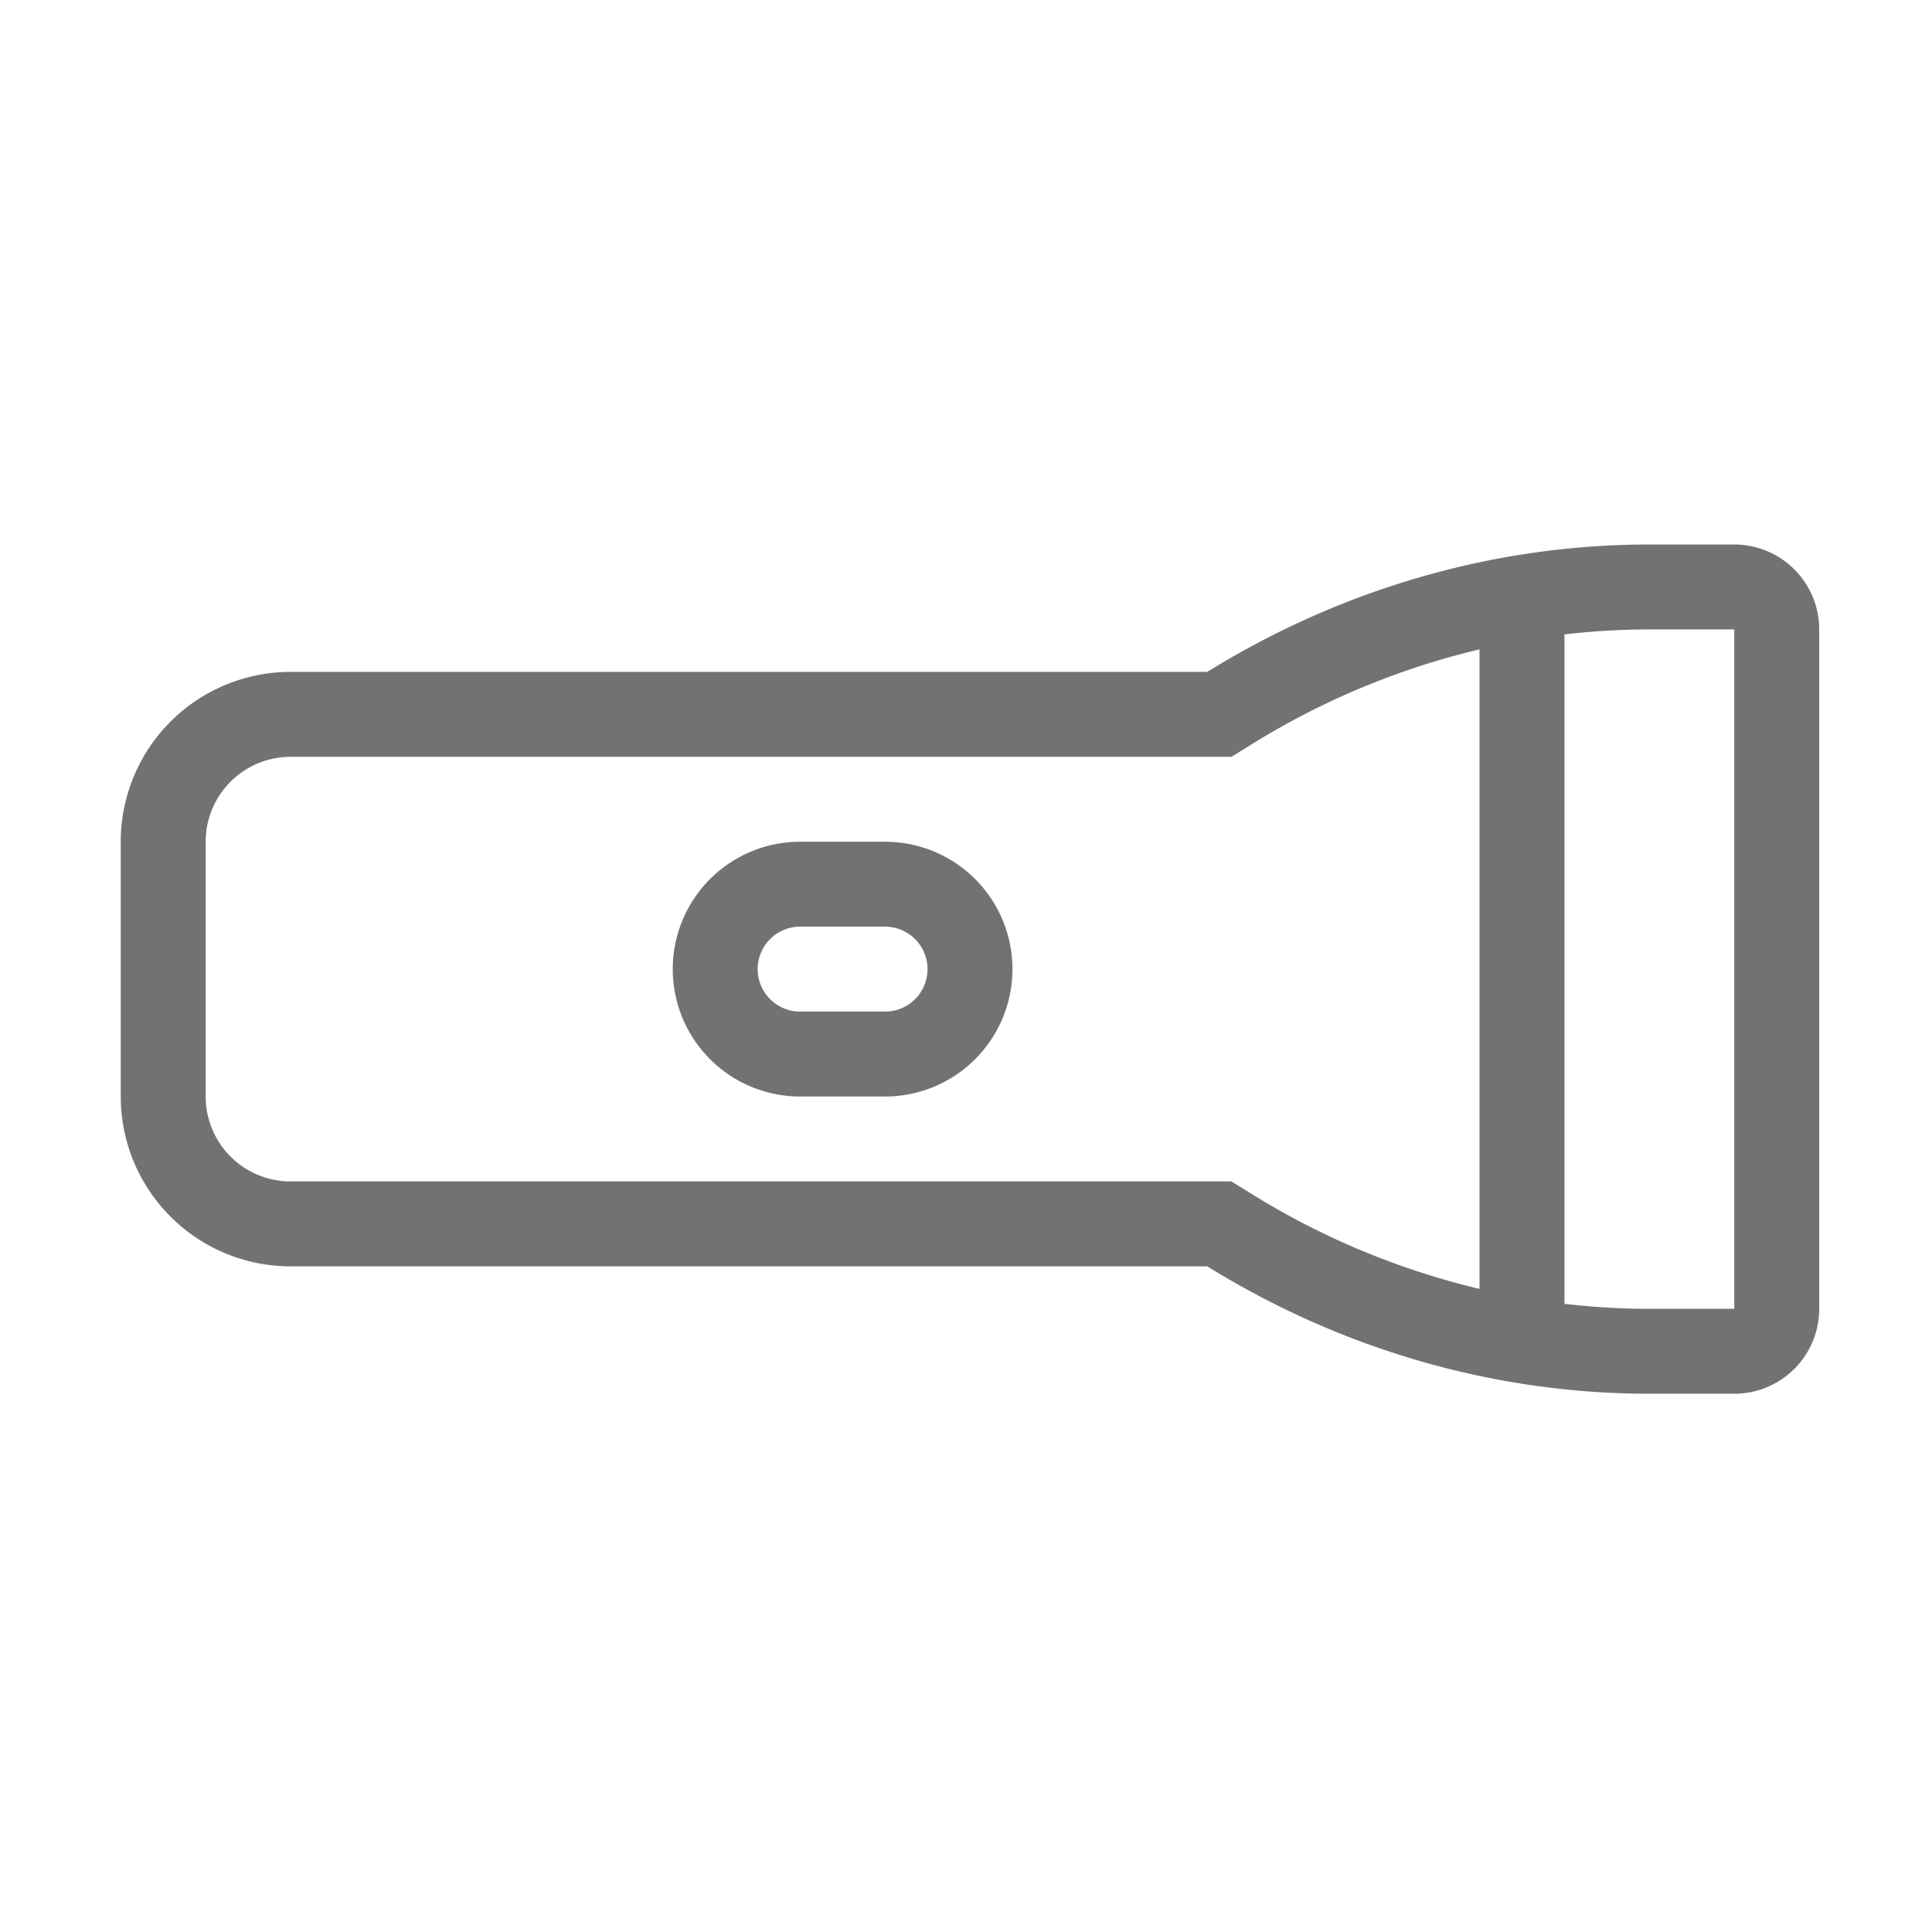 ﻿<?xml version='1.0' encoding='UTF-8'?>
<svg viewBox="-2 -4.799 32 32" xmlns="http://www.w3.org/2000/svg">
  <g transform="matrix(0.999, 0, 0, 0.999, 0, 0)">
    <g transform="matrix(0.044, 0, 0, 0.044, 0, 0)">
      <path d="M288, 208L256, 208A48 48 0 0 0 256, 304L288, 304A48 48 0 0 0 288, 208zM288, 272L256, 272A16 16 0 0 1 256, 240L288, 240A16 16 0 0 1 288, 272zM608, 96L576, 96C517, 96 459.48, 113 409.41, 144L64, 144A64 64 0 0 0 0, 208L0, 304A64 64 0 0 0 64, 368L409.42, 368C459.48, 399 517, 416 576, 416L608, 416A32 32 0 0 0 640, 384L640, 128A32 32 0 0 0 608, 96zM512, 376.49A289.65 289.65 0 0 1 426.26, 340.79L418.52, 336L64, 336A32 32 0 0 1 32, 304L32, 208A32 32 0 0 1 64, 176L418.52, 176L426.25, 171.21A289.7 289.7 0 0 1 512, 135.51zM608, 384L576, 384A275.75 275.75 0 0 1 544, 382.12L544, 129.88A275.75 275.75 0 0 1 576, 128L608, 128z" fill="#727272" fill-opacity="1" class="Black" />
    </g>
  </g>
</svg>